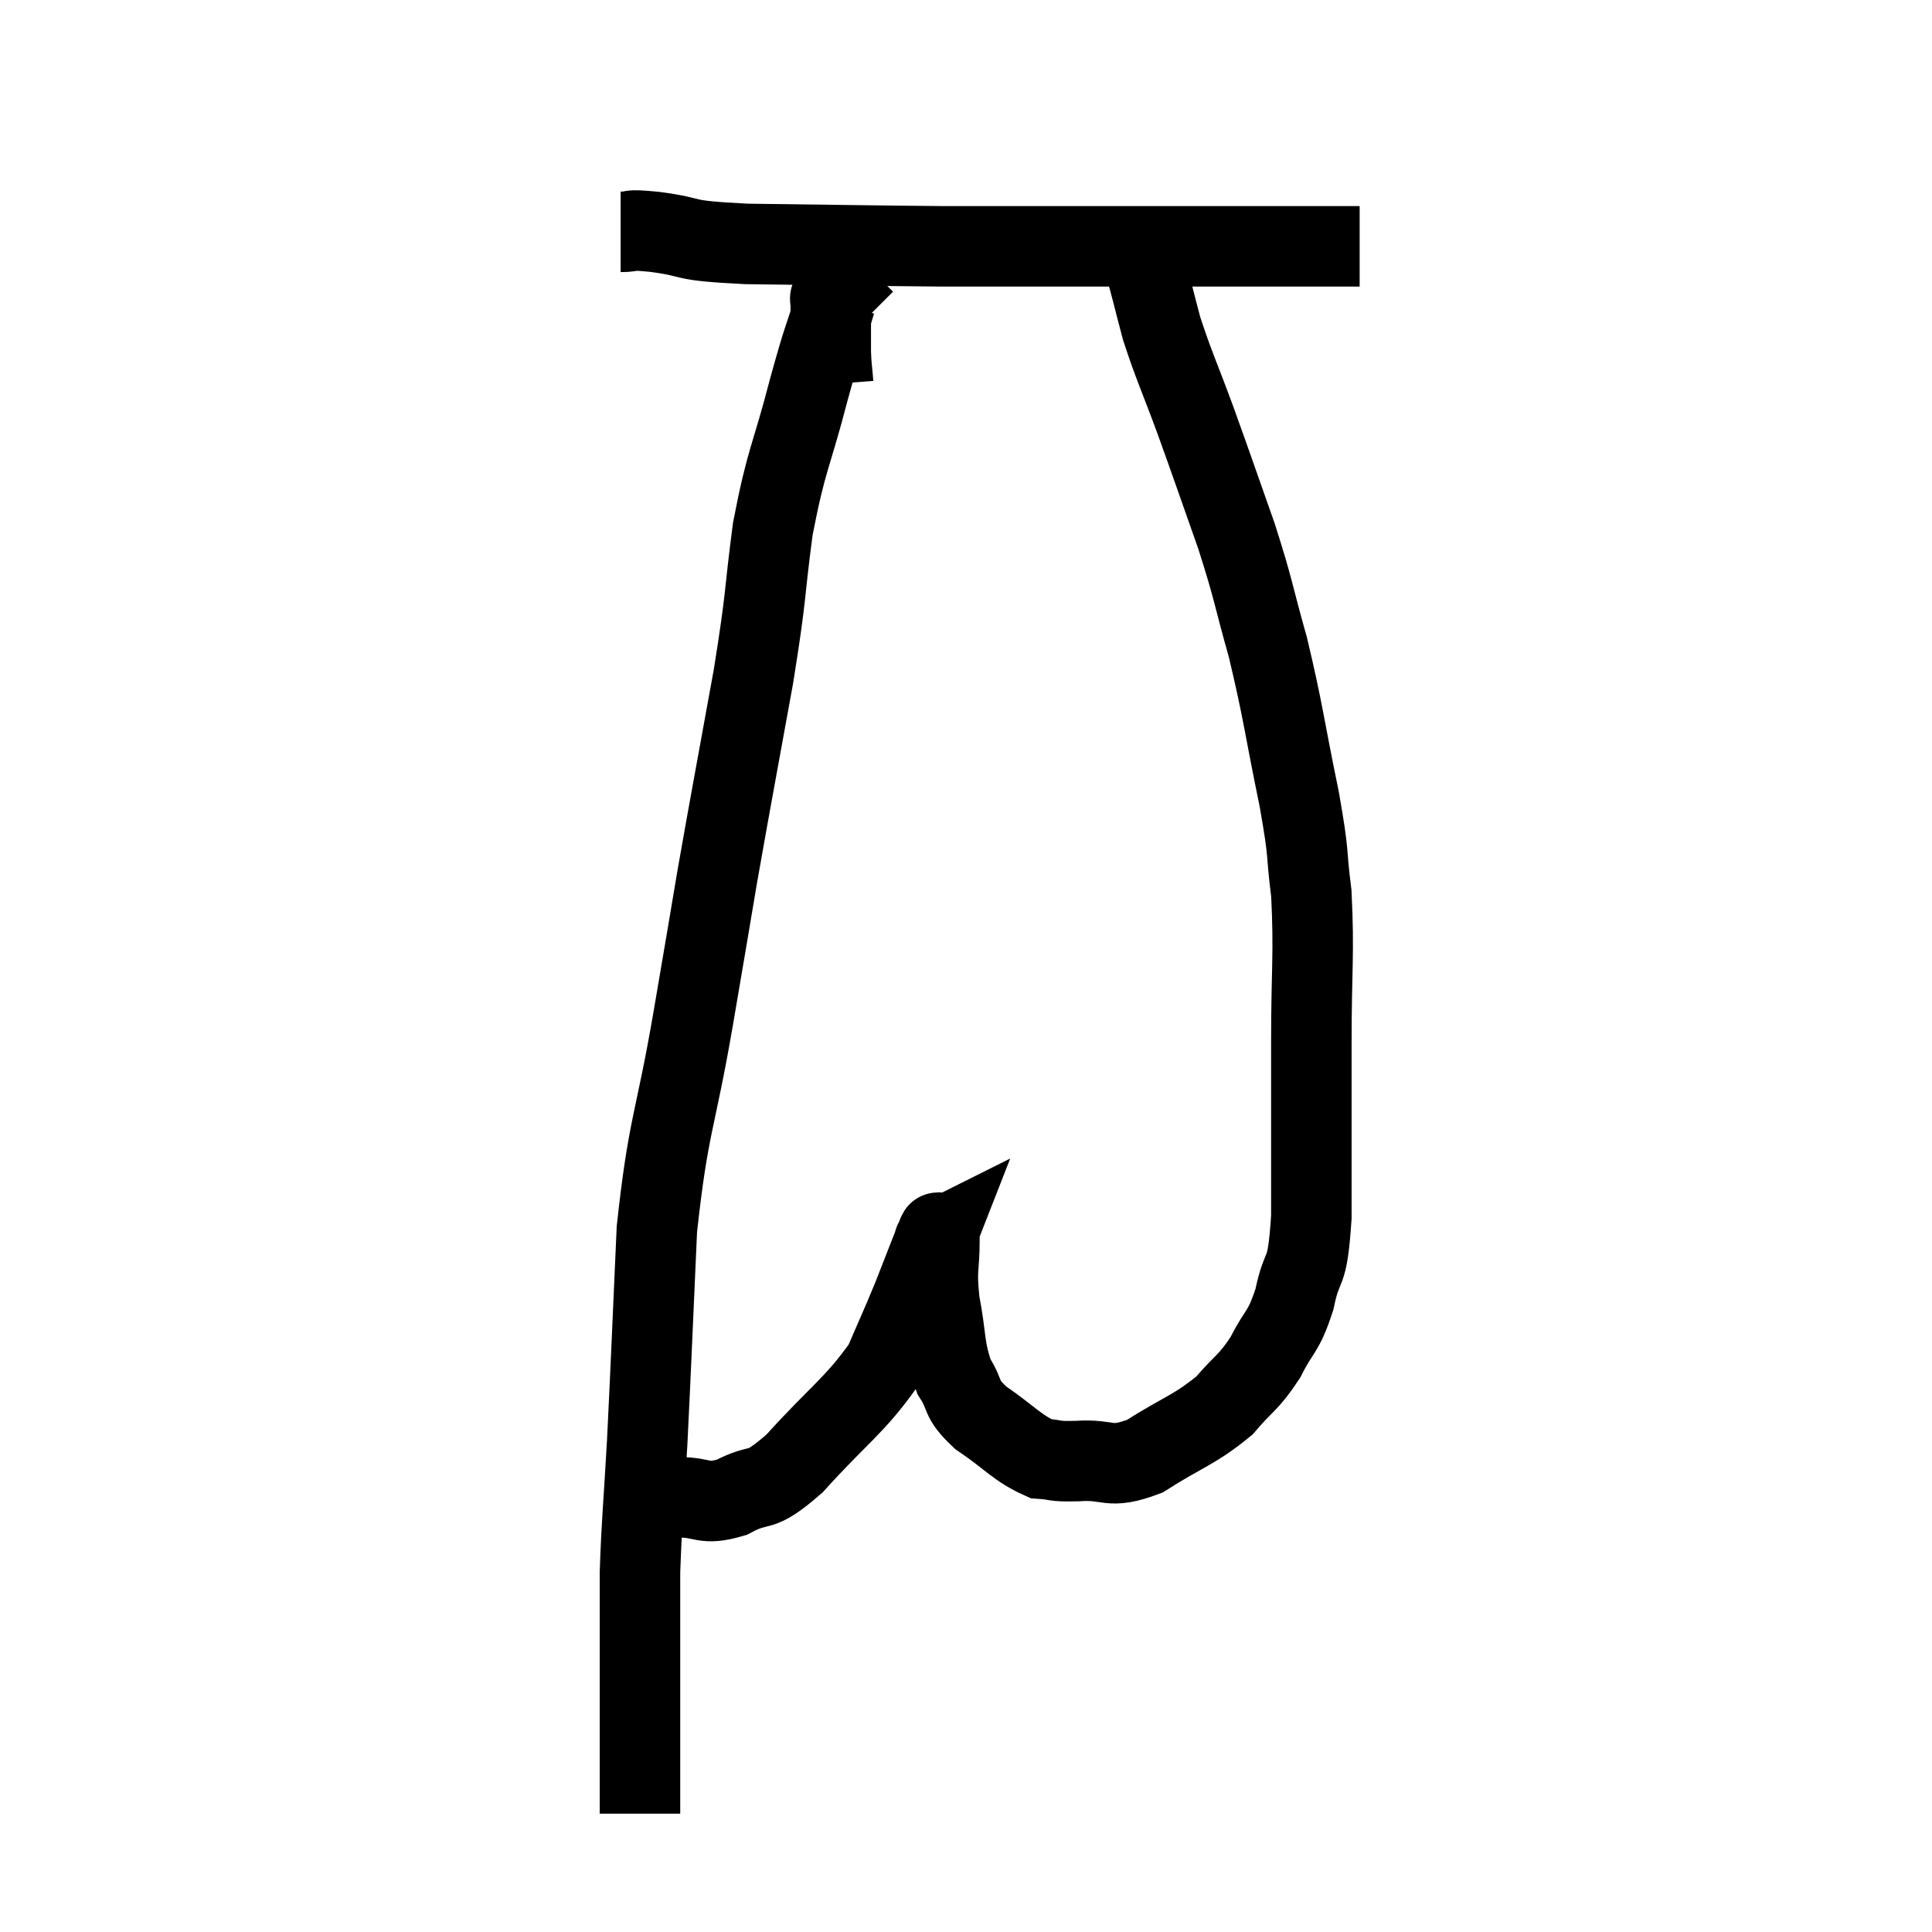<svg width="48" height="48" viewBox="0 0 48 48" xmlns="http://www.w3.org/2000/svg"><path d="M 15.42 5.76 C 15.84 5.76, 15.48 5.685, 16.26 5.76 C 17.4 5.91, 16.755 5.97, 18.54 6.06 C 20.97 6.09, 21.675 6.105, 23.4 6.12 C 24.42 6.12, 24.525 6.12, 25.44 6.12 C 26.25 6.12, 26.28 6.12, 27.06 6.12 C 27.81 6.12, 27.645 6.12, 28.56 6.12 C 29.64 6.12, 29.91 6.12, 30.72 6.12 C 31.26 6.12, 31.305 6.12, 31.8 6.12 C 32.25 6.12, 32.475 6.12, 32.7 6.12 C 32.7 6.12, 32.7 6.12, 32.7 6.12 C 32.7 6.12, 32.655 6.12, 32.7 6.12 C 32.79 6.12, 32.715 6.12, 32.88 6.12 C 33.12 6.12, 33.135 6.12, 33.36 6.12 C 33.57 6.12, 33.675 6.12, 33.78 6.12 L 33.78 6.12" fill="none" stroke="black" stroke-width="2"></path><path d="M 20.76 7.5 C 20.43 8.58, 20.49 8.25, 20.1 9.66 C 19.65 11.4, 19.545 11.355, 19.2 13.14 C 18.96 14.97, 19.065 14.64, 18.72 16.8 C 18.27 19.29, 18.195 19.65, 17.82 21.78 C 17.52 23.55, 17.595 23.13, 17.22 25.32 C 16.77 27.93, 16.605 27.915, 16.32 30.54 C 16.2 33.18, 16.185 33.69, 16.08 35.82 C 15.99 37.44, 15.945 37.755, 15.9 39.06 C 15.9 40.05, 15.9 40.02, 15.9 41.04 C 15.9 42.09, 15.9 42.3, 15.9 43.14 C 15.9 43.77, 15.9 43.92, 15.9 44.4 C 15.9 44.73, 15.9 44.895, 15.9 45.06 C 15.9 45.06, 15.9 45.06, 15.9 45.06 L 15.9 45.06" fill="none" stroke="black" stroke-width="2"></path><path d="M 15.9 37.26 C 16.38 37.23, 16.29 37.215, 16.86 37.2 C 17.52 37.2, 17.46 37.41, 18.18 37.2 C 18.96 36.78, 18.795 37.185, 19.74 36.36 C 20.85 35.13, 21.225 34.935, 21.96 33.9 C 22.32 33.06, 22.365 32.985, 22.68 32.22 C 22.95 31.53, 23.085 31.185, 23.22 30.84 C 23.22 30.84, 23.19 30.855, 23.22 30.84 C 23.28 30.81, 23.31 30.405, 23.34 30.78 C 23.34 31.56, 23.25 31.485, 23.34 32.34 C 23.52 33.27, 23.445 33.48, 23.7 34.2 C 24.03 34.71, 23.82 34.71, 24.36 35.22 C 25.11 35.73, 25.26 35.97, 25.86 36.24 C 26.31 36.27, 26.115 36.315, 26.76 36.3 C 27.6 36.24, 27.525 36.525, 28.44 36.18 C 29.43 35.55, 29.67 35.535, 30.42 34.92 C 30.93 34.32, 31.005 34.38, 31.44 33.72 C 31.8 33, 31.875 33.15, 32.16 32.28 C 32.37 31.26, 32.475 31.83, 32.58 30.24 C 32.58 28.08, 32.58 27.93, 32.58 25.92 C 32.58 24.06, 32.655 23.715, 32.58 22.2 C 32.43 21.03, 32.55 21.39, 32.28 19.86 C 31.89 17.97, 31.89 17.715, 31.5 16.08 C 31.11 14.7, 31.17 14.73, 30.72 13.32 C 30.21 11.88, 30.165 11.73, 29.7 10.44 C 29.28 9.3, 29.175 9.12, 28.86 8.16 C 28.65 7.38, 28.59 7.065, 28.44 6.6 C 28.35 6.45, 28.305 6.375, 28.26 6.3 C 28.26 6.3, 28.26 6.3, 28.26 6.3 L 28.26 6.3" fill="none" stroke="black" stroke-width="2"></path><path d="M 20.7 9.54 C 20.67 9.15, 20.655 9.15, 20.64 8.76 C 20.64 8.37, 20.64 8.295, 20.64 7.98 C 20.64 7.74, 20.64 7.65, 20.64 7.5 C 20.64 7.44, 20.61 7.44, 20.64 7.38 C 20.7 7.32, 20.595 7.425, 20.76 7.26 C 21.03 6.99, 21.12 6.9, 21.3 6.72 C 21.39 6.63, 21.435 6.585, 21.48 6.54 L 21.48 6.54" fill="none" stroke="black" stroke-width="2"></path></svg>